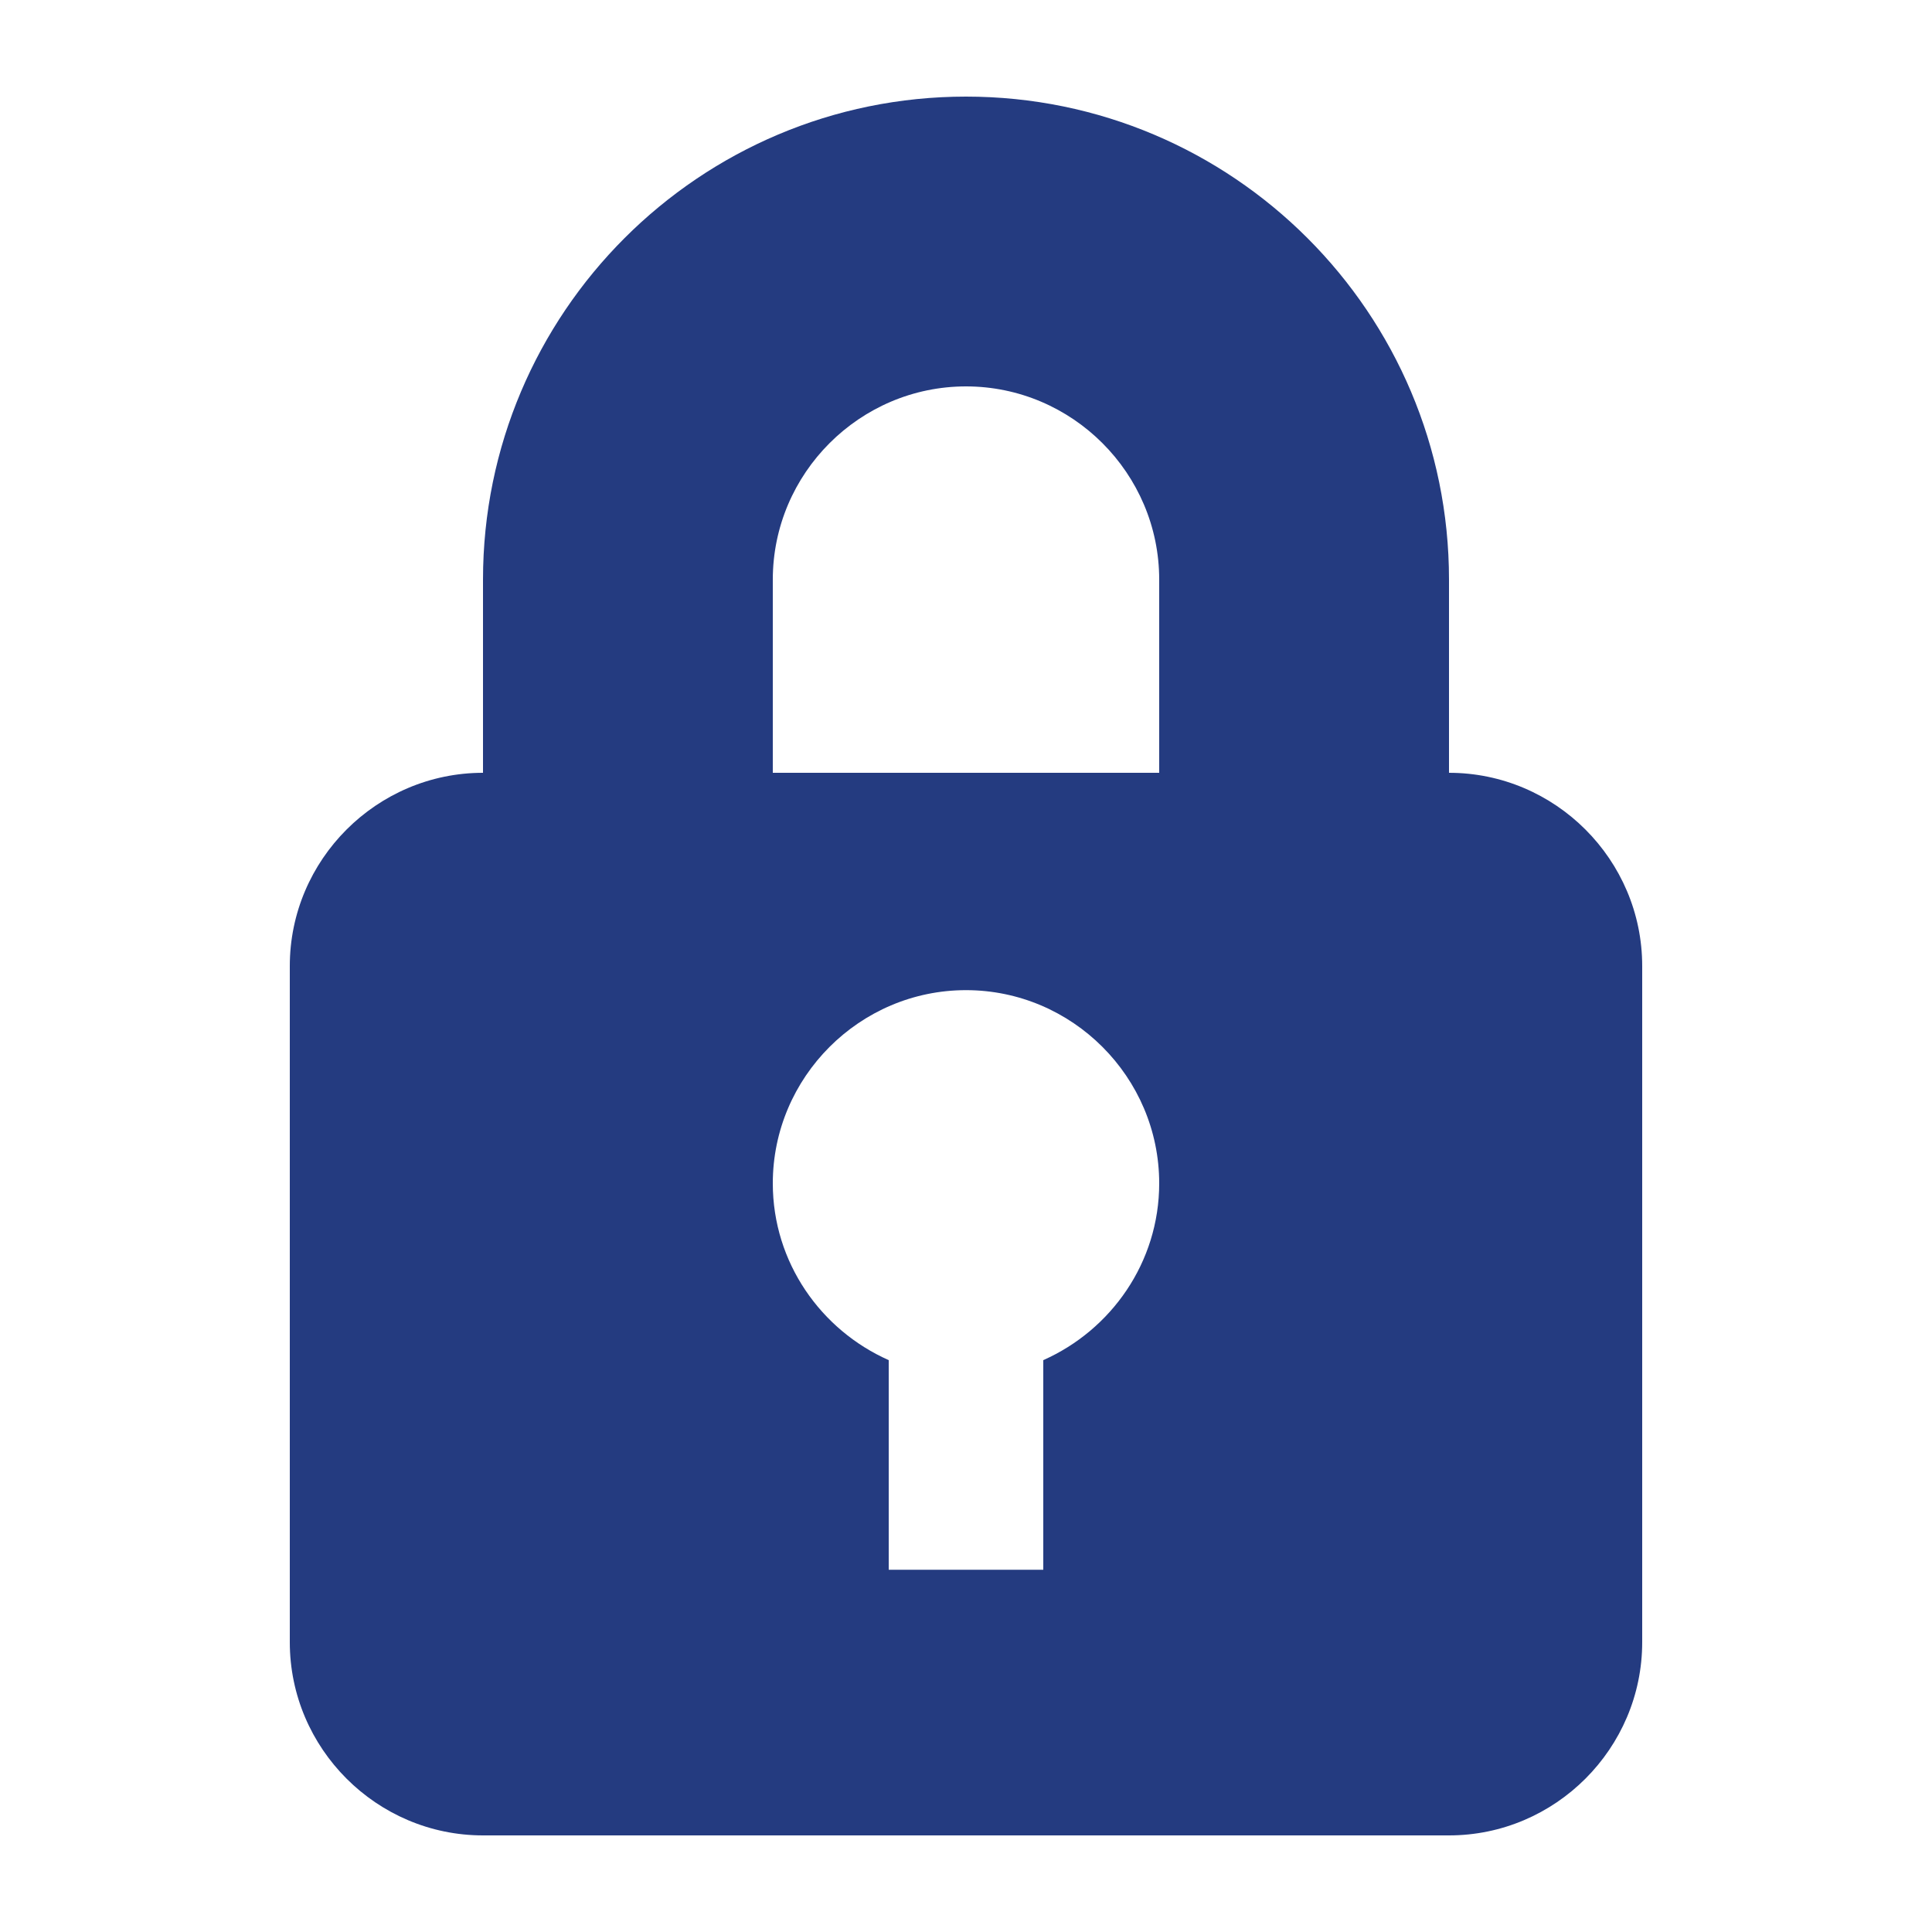 <svg width="20" height="20" viewBox="0 0 20 20" fill="none" xmlns="http://www.w3.org/2000/svg">
<path d="M15 6V8C16.1 8 17 8.9 17 10V17C17 18.1 16.1 19 15 19H5C3.9 19 3 18.1 3 17V10C3 8.9 3.9 8 5 8V6C5 3.24 7.24 1 10 1C12.76 1 15 3.24 15 6ZM8 6V8H12V6C12 4.9 11.1 4 10 4C8.9 4 8 4.9 8 6ZM10.8 16.25V14.08C11.5 13.77 12 13.07 12 12.25C12 11.15 11.1 10.25 10 10.25C8.9 10.25 8 11.15 8 12.25C8 13.07 8.5 13.77 9.2 14.08V16.25H10.8Z" fill="#243B80"/>
</svg>
